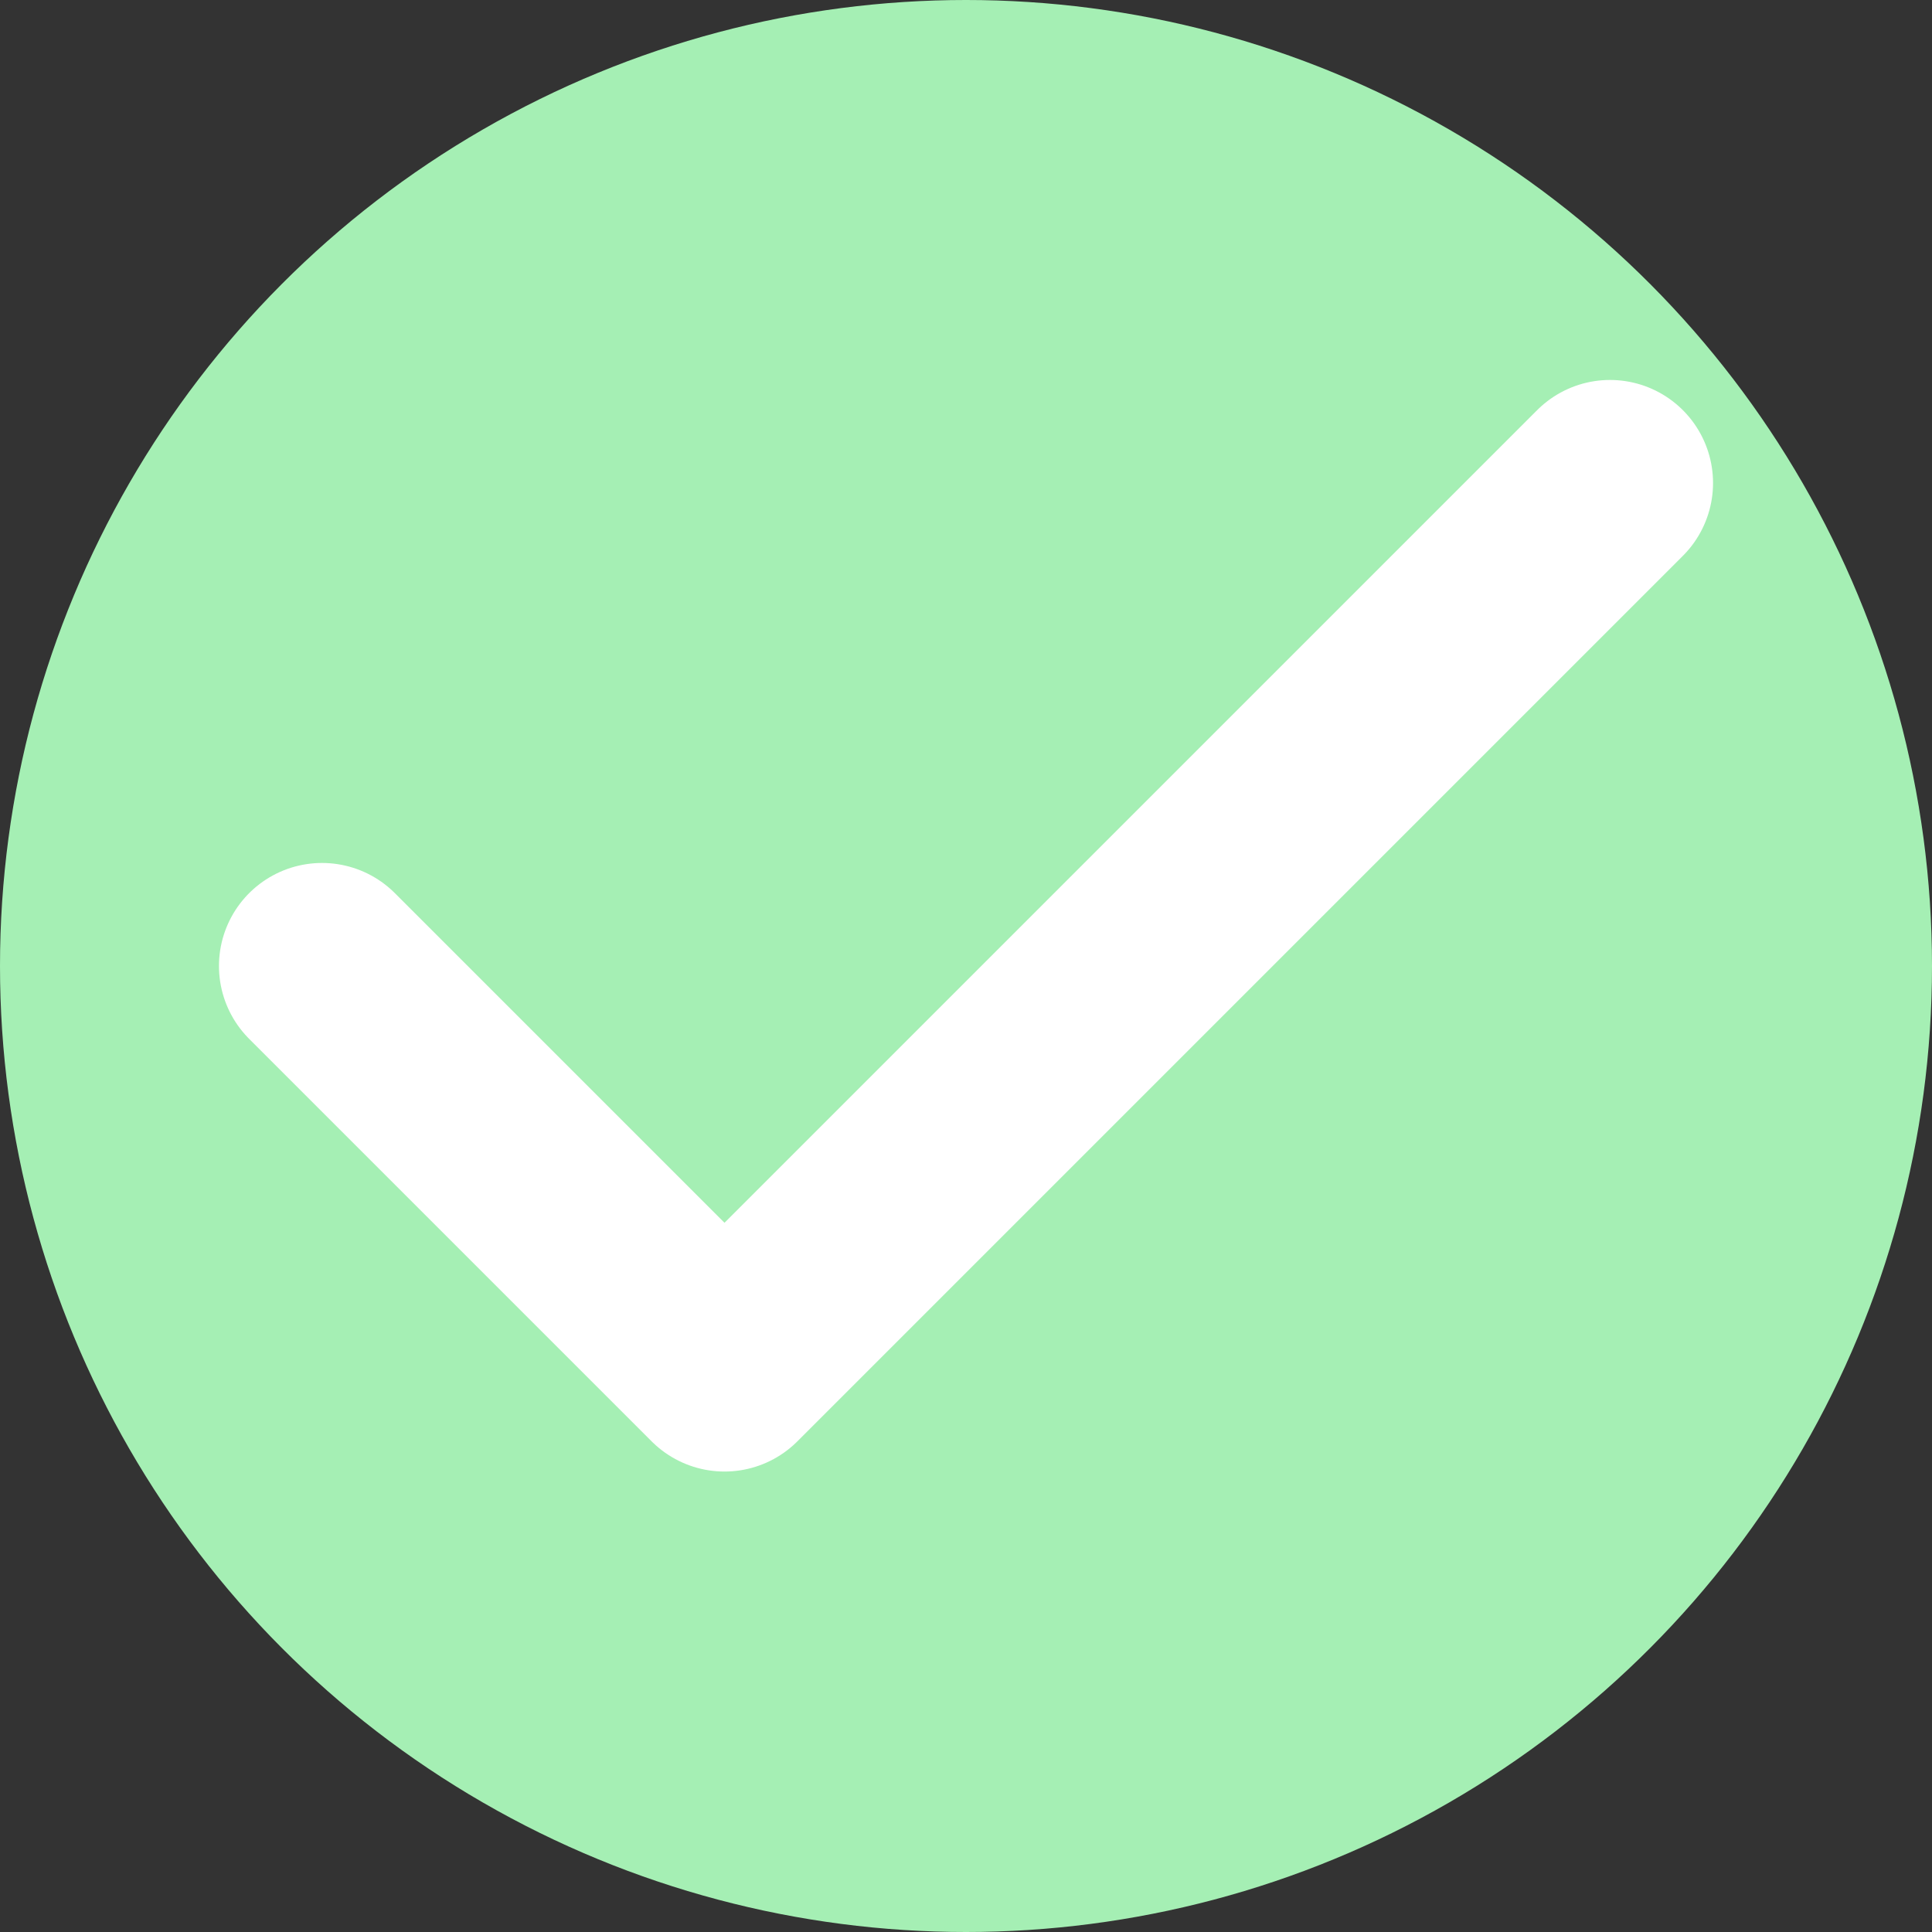 <svg width="15" height="15" viewBox="0 0 15 15" fill="none" xmlns="http://www.w3.org/2000/svg">
<rect x="0" y="0" width="15" height="15" fill="#333333" stroke="none"/>
<circle cx="7.5" cy="7.5" r="7.5" fill="#A5EFB4"/>
<path d="M12.5 3.75L5.625 10.625L2.5 7.5" stroke="white" stroke-width="1.6" stroke-linecap="round" stroke-linejoin="round"/>
</svg>
